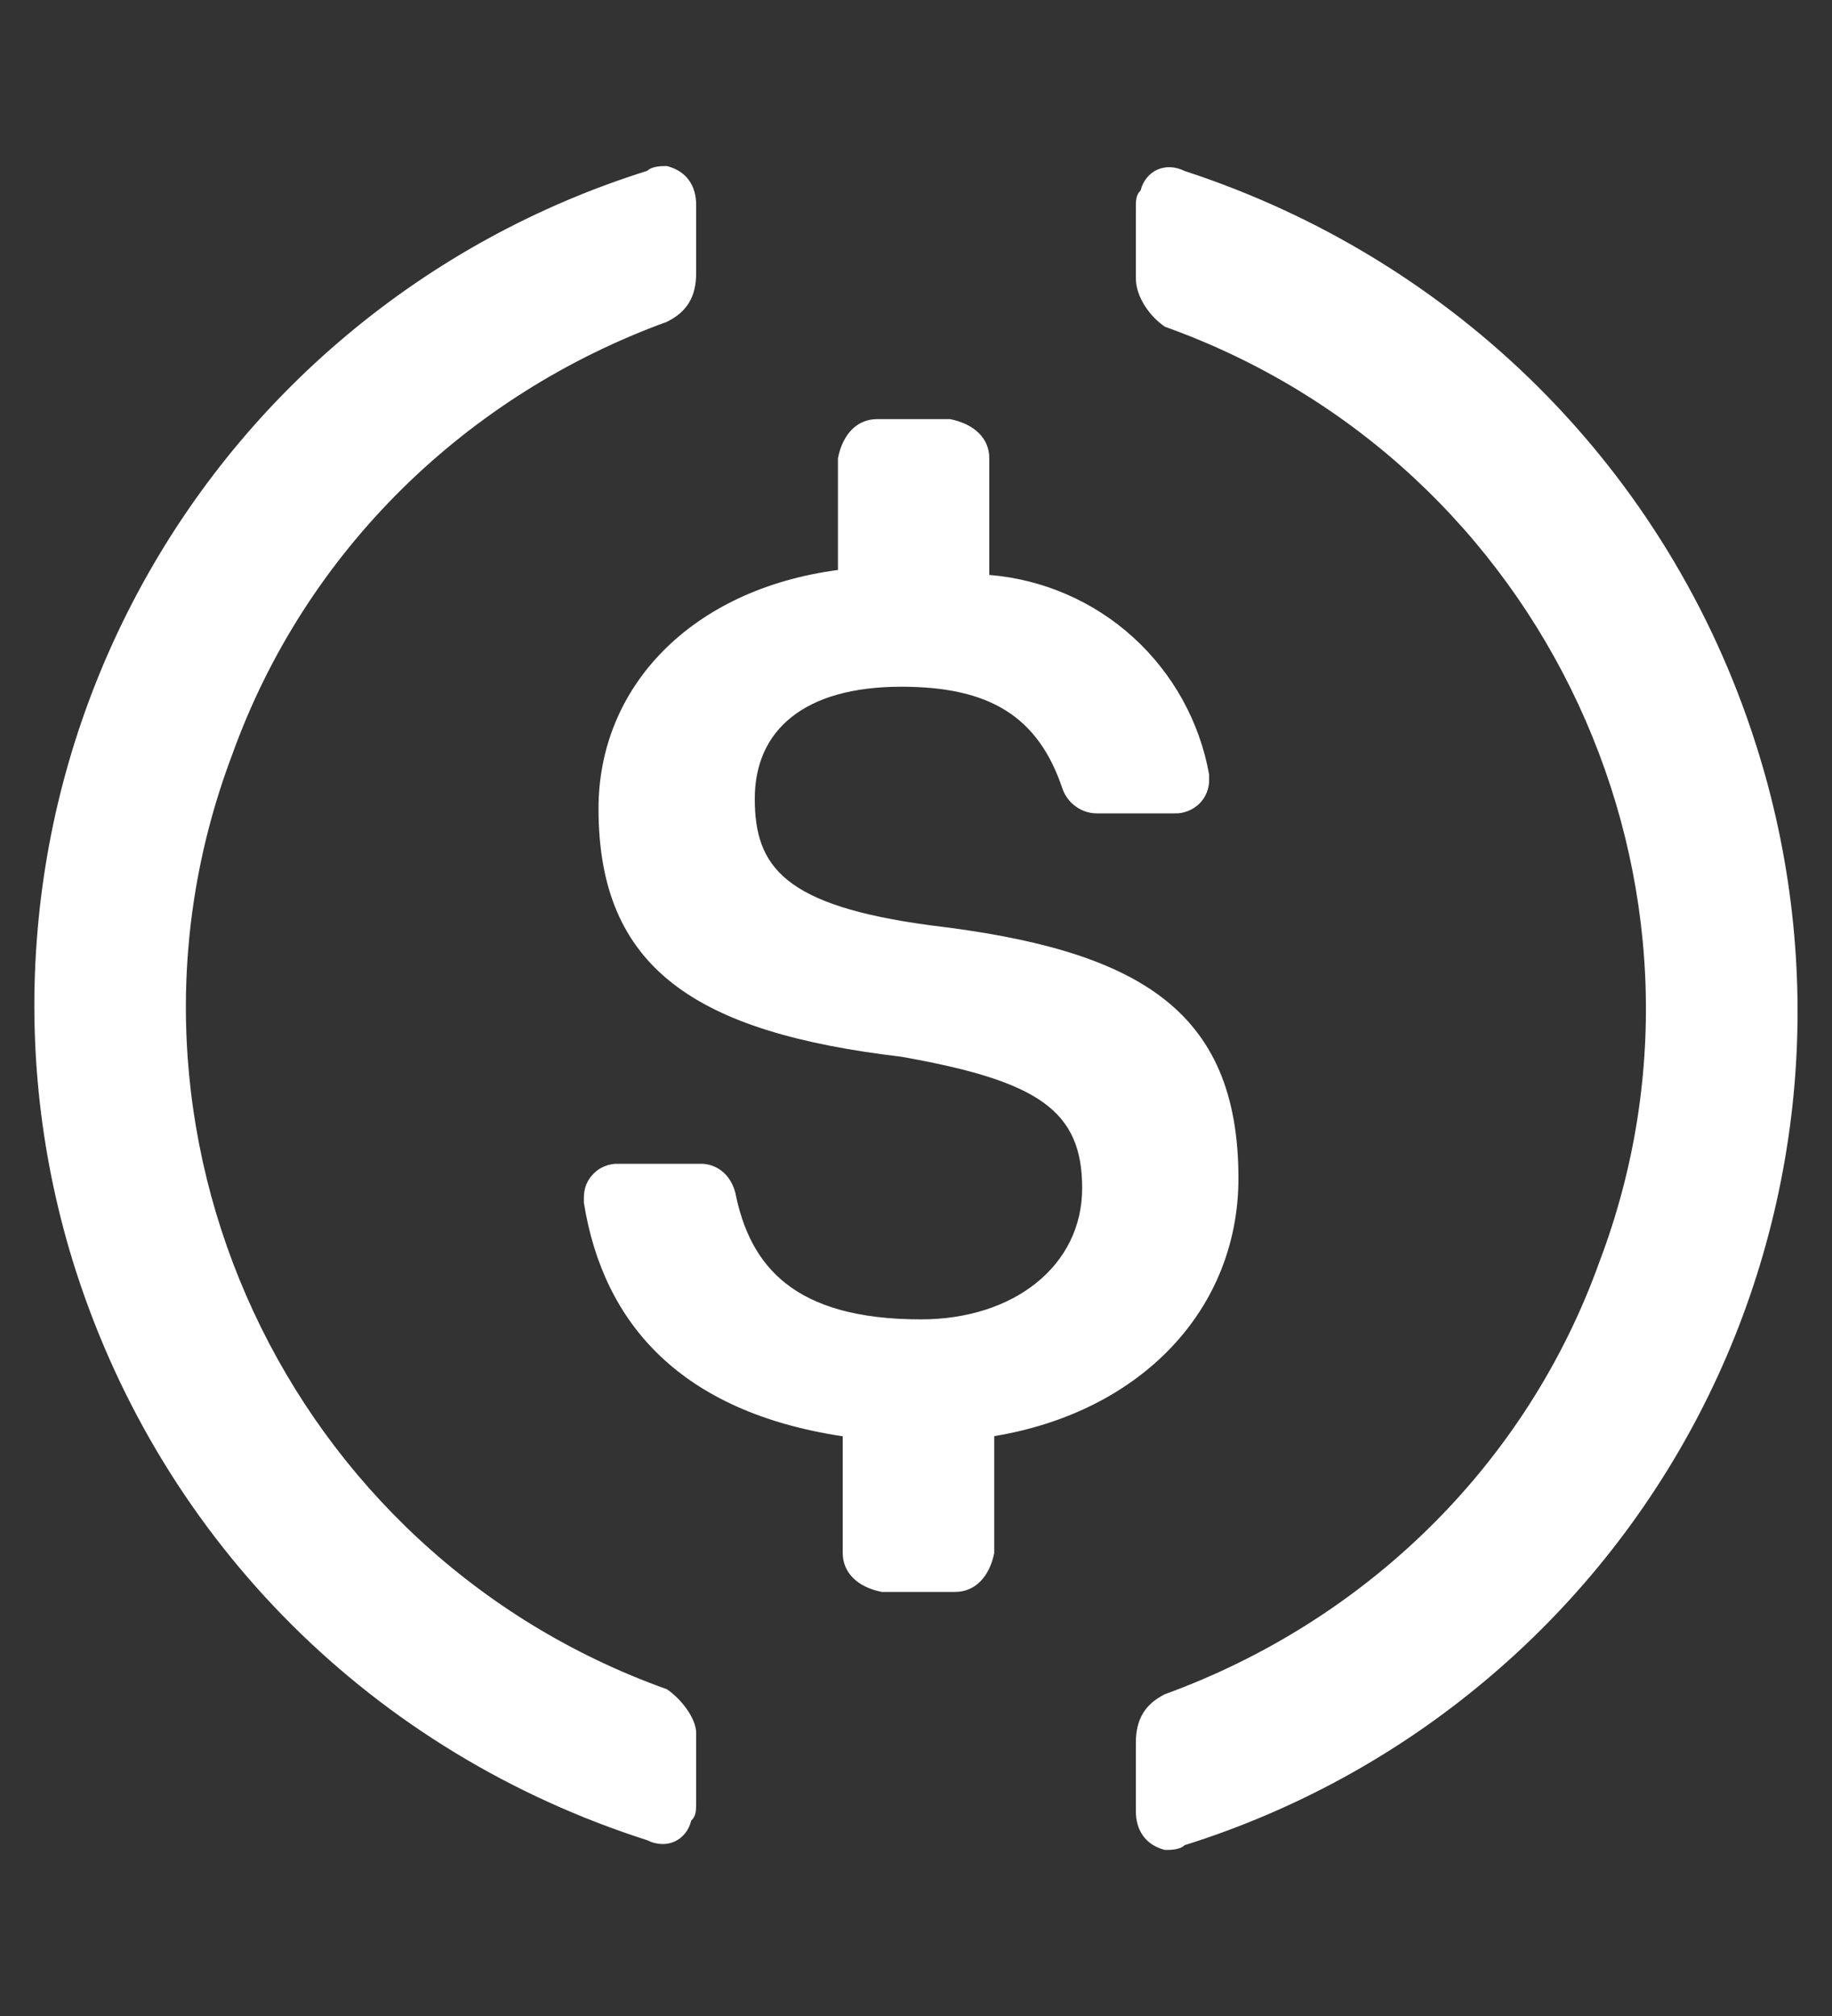 <svg width="10" height="11" viewBox="0 0 10 11" fill="none" xmlns="http://www.w3.org/2000/svg">
<rect x="0" y="0" width="10" height="11" fill="#333333" stroke="none"/>
<path d="M6.76 6.429C6.76 5.5 6.2 5.182 5.08 5.049C4.28 4.942 4.12 4.73 4.12 4.358C4.12 3.986 4.387 3.747 4.92 3.747C5.4 3.747 5.667 3.907 5.8 4.305C5.814 4.344 5.839 4.377 5.873 4.401C5.906 4.425 5.946 4.438 5.987 4.438H6.413C6.438 4.439 6.462 4.434 6.485 4.425C6.508 4.416 6.529 4.402 6.547 4.385C6.564 4.368 6.578 4.347 6.587 4.324C6.596 4.301 6.601 4.277 6.6 4.252V4.226C6.548 3.937 6.402 3.674 6.185 3.477C5.968 3.28 5.692 3.161 5.4 3.137V2.5C5.4 2.393 5.32 2.314 5.187 2.287H4.787C4.68 2.287 4.6 2.367 4.574 2.5V3.11C3.773 3.216 3.267 3.747 3.267 4.412C3.267 5.287 3.8 5.633 4.92 5.766C5.667 5.898 5.907 6.058 5.907 6.483C5.907 6.907 5.533 7.199 5.027 7.199C4.333 7.199 4.094 6.908 4.014 6.509C3.987 6.403 3.907 6.35 3.827 6.35H3.374C3.349 6.349 3.324 6.354 3.302 6.363C3.279 6.372 3.258 6.385 3.241 6.403C3.223 6.42 3.209 6.441 3.2 6.464C3.191 6.487 3.187 6.511 3.187 6.536V6.562C3.293 7.226 3.72 7.704 4.6 7.837V8.474C4.6 8.58 4.68 8.66 4.813 8.686H5.214C5.32 8.686 5.4 8.607 5.427 8.474V7.836C6.227 7.704 6.76 7.146 6.76 6.429V6.429Z" fill="white"/>
<path d="M3.64 9.217C1.56 8.474 0.493 6.164 1.267 4.119C1.667 3.004 2.547 2.154 3.64 1.756C3.747 1.703 3.8 1.623 3.8 1.49V1.118C3.8 1.013 3.747 0.933 3.64 0.906C3.613 0.906 3.56 0.906 3.533 0.932C2.933 1.12 2.376 1.424 1.894 1.828C1.412 2.231 1.015 2.726 0.725 3.284C0.435 3.842 0.258 4.451 0.205 5.078C0.151 5.704 0.222 6.335 0.414 6.934C0.893 8.421 2.04 9.563 3.533 10.041C3.64 10.094 3.747 10.041 3.773 9.934C3.8 9.908 3.8 9.881 3.8 9.828V9.456C3.8 9.377 3.72 9.271 3.64 9.217ZM6.466 0.933C6.359 0.88 6.253 0.933 6.226 1.039C6.2 1.065 6.2 1.092 6.2 1.145V1.517C6.2 1.623 6.279 1.729 6.359 1.783C8.439 2.526 9.506 4.836 8.732 6.881C8.333 7.996 7.453 8.846 6.359 9.244C6.253 9.297 6.2 9.377 6.2 9.51V9.882C6.2 9.987 6.253 10.067 6.359 10.094C6.386 10.094 6.44 10.094 6.466 10.068C7.066 9.88 7.623 9.576 8.105 9.172C8.587 8.769 8.985 8.274 9.275 7.716C9.565 7.158 9.741 6.549 9.795 5.922C9.848 5.296 9.777 4.665 9.586 4.066C9.106 2.553 7.933 1.411 6.466 0.933Z" fill="white"/>
</svg>
